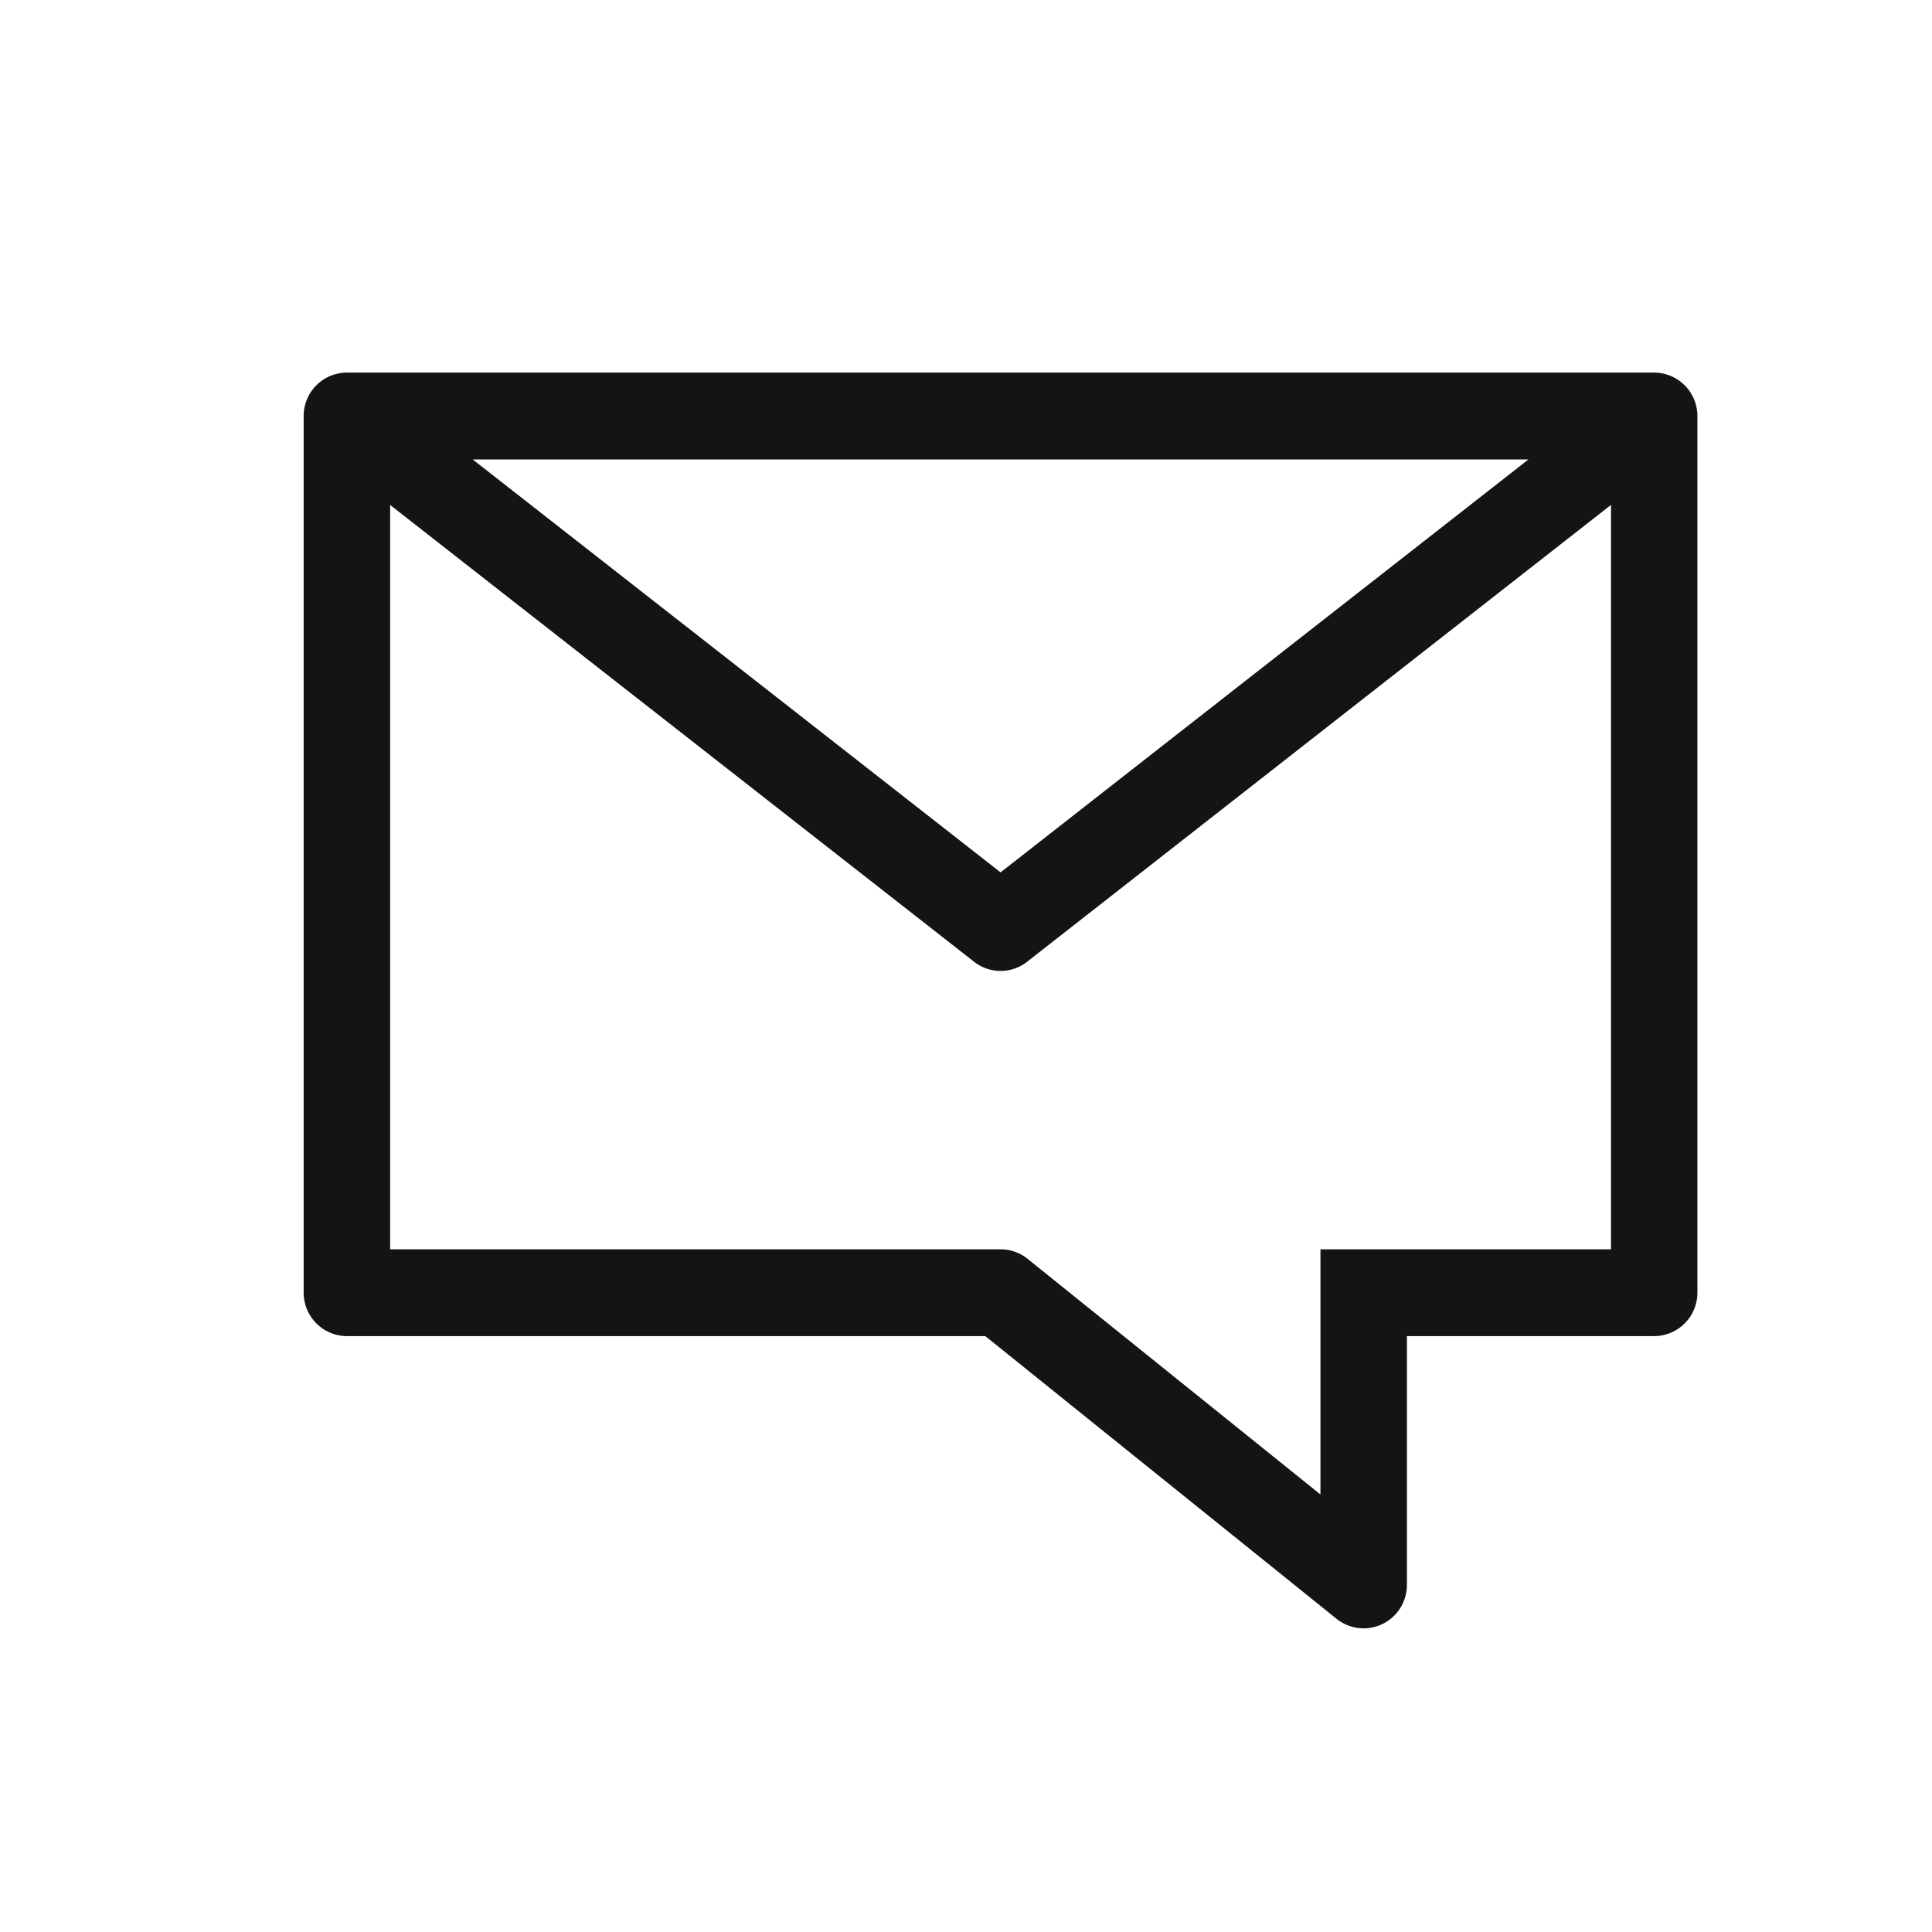 <svg xmlns="http://www.w3.org/2000/svg" width="28" height="28" viewBox="0 0 28 28">
    <g id="message" transform="translate(-664 -301)">
        <path id="Path_20057" fill="#141414" stroke="#141414" stroke-width="0.2px" d="M307.474 412.5h-18.948a.528.528 0 0 0-.526.529v12.706a.529.529 0 0 0 .526.529h9.288l5.119 4.12a.526.526 0 0 0 .74-.083.529.529 0 0 0 .116-.331v-3.706h3.684a.529.529 0 0 0 .526-.529v-12.706a.529.529 0 0 0-.525-.529zm-1.534 1.059L298 419.77l-7.94-6.211zm1.007 11.647h-4.211v3.662l-4.408-3.547a.526.526 0 0 0-.328-.115h-8.947v-11.093l8.624 6.746a.522.522 0 0 0 .647 0l8.623-6.747z" data-name="Path 20057" transform="translate(380.501 -106)"/>
        <path id="Rectangle_4895" fill="none" d="M0 0H28V28H0z" data-name="Rectangle 4895" transform="translate(664 301)"/>
    </g>
</svg>
